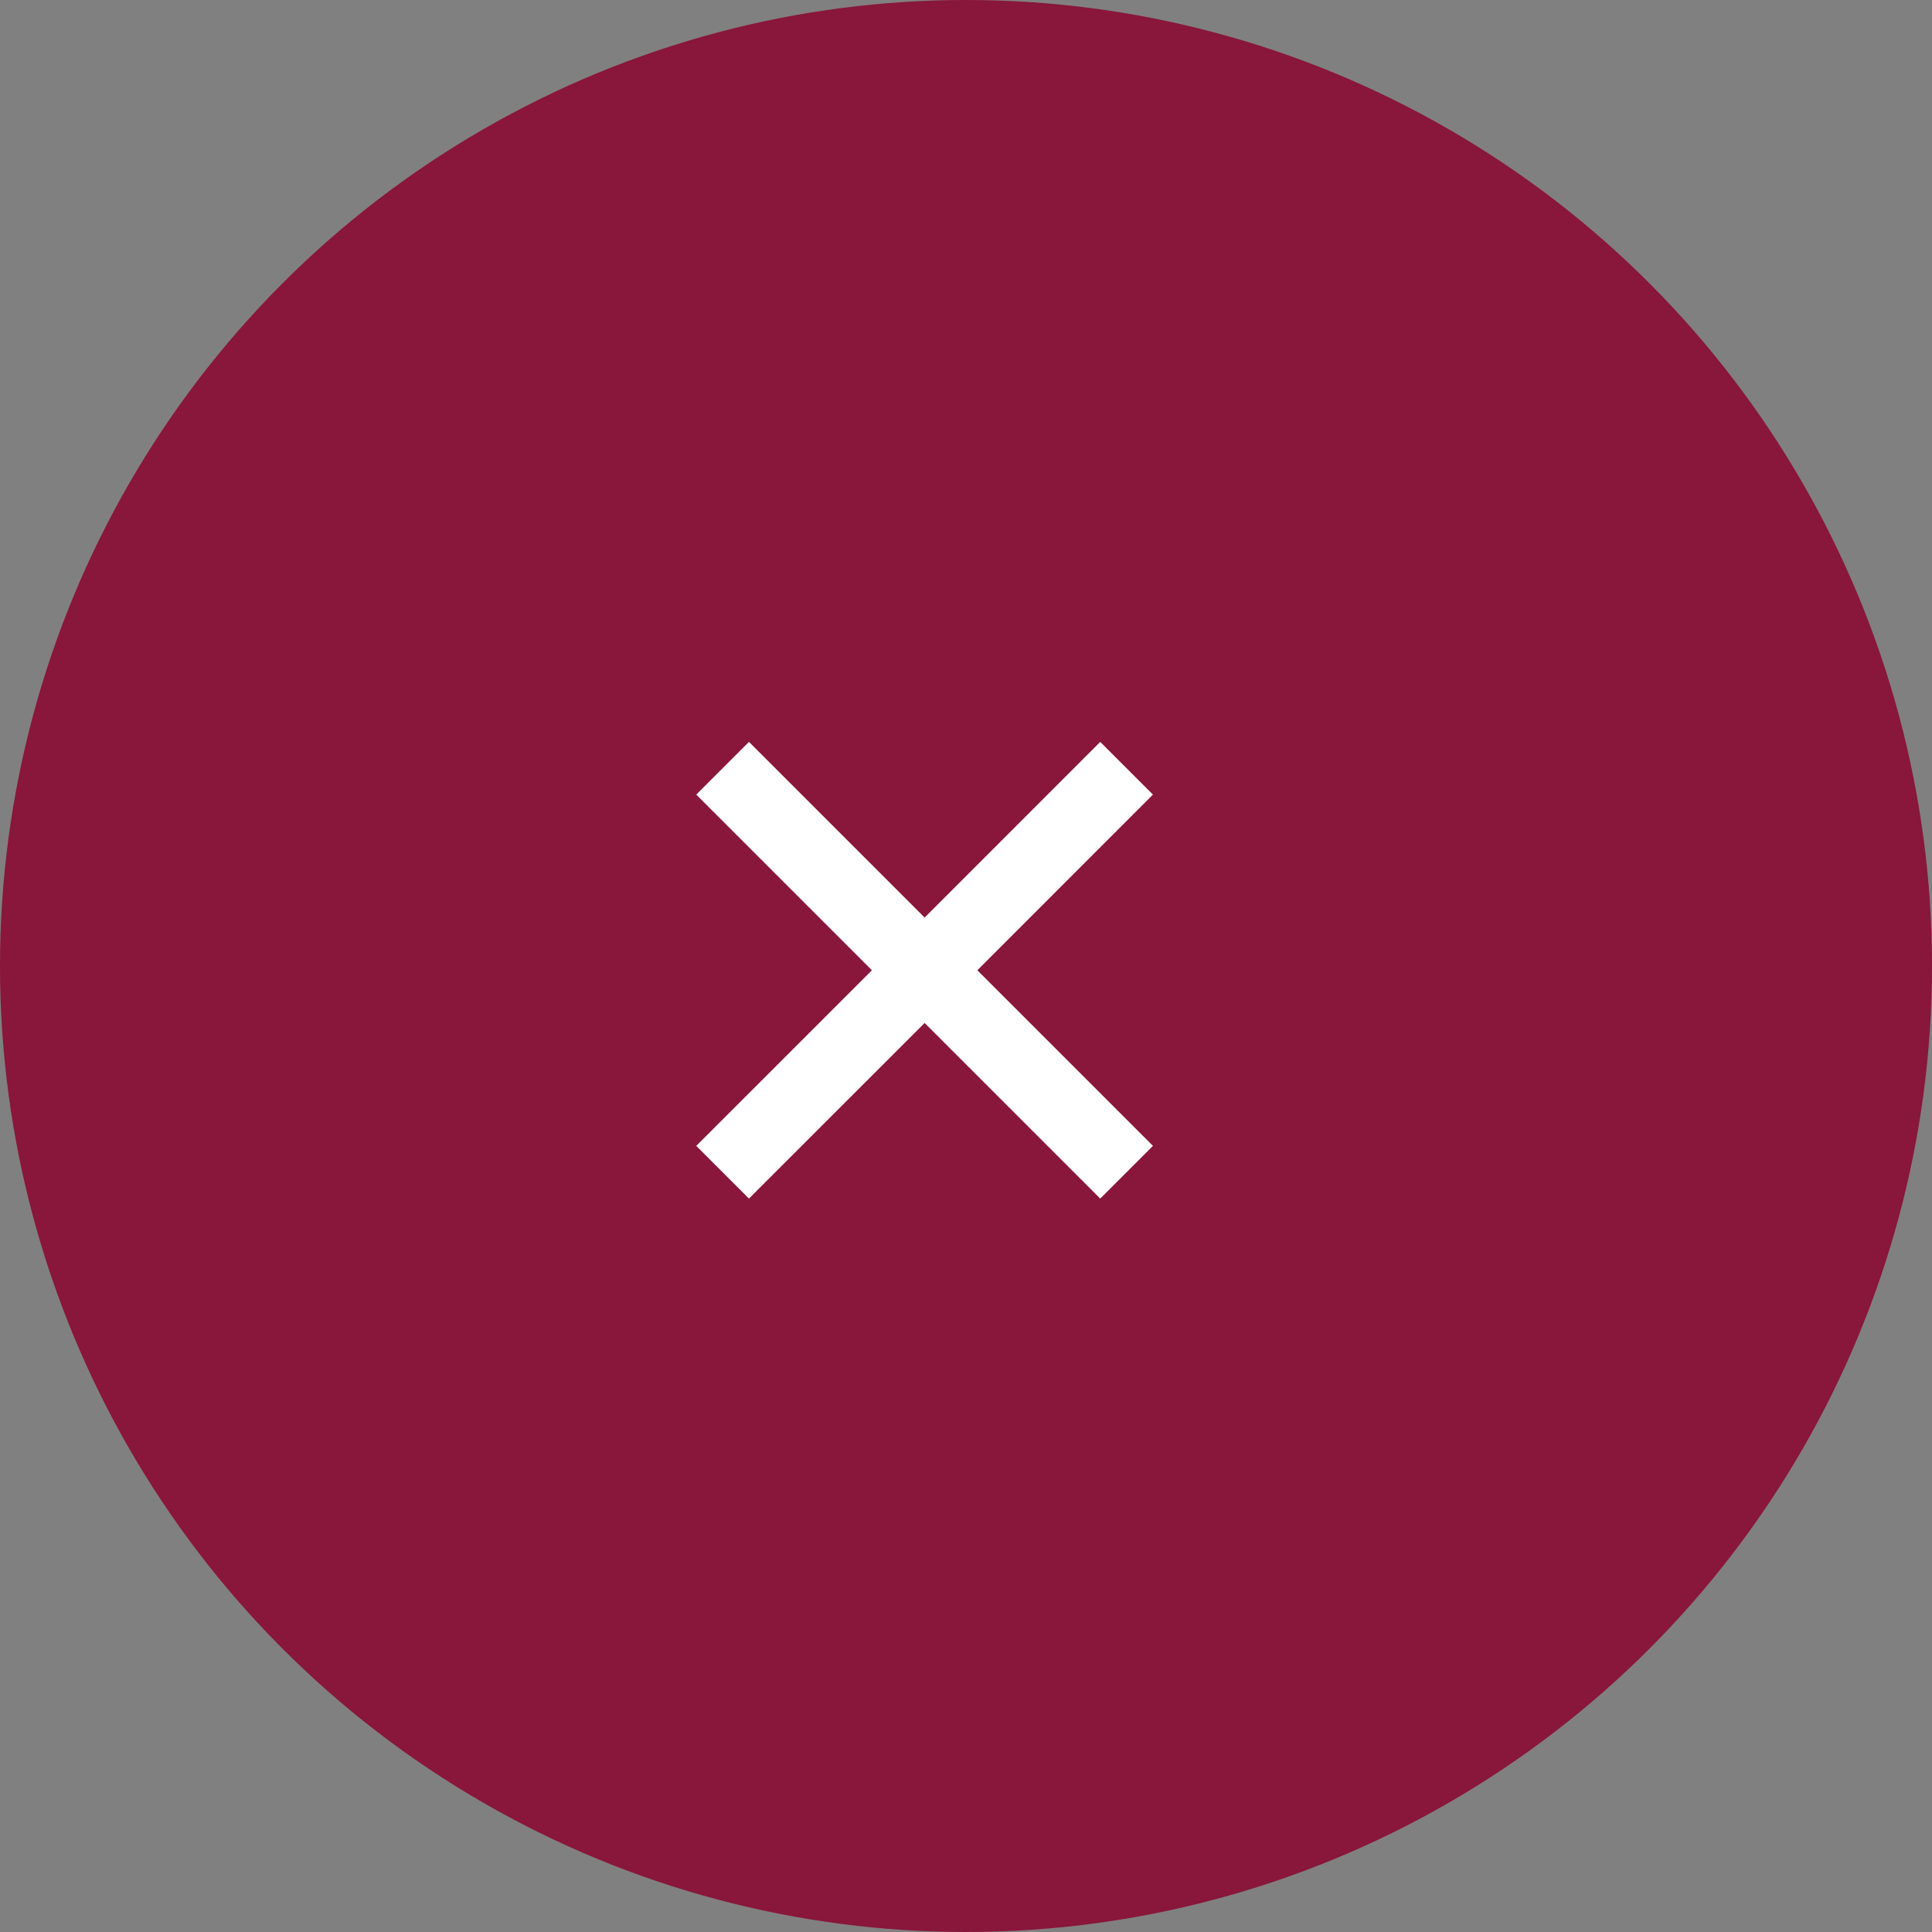 <svg width="29" height="29" viewBox="0 0 29 29" fill="none" xmlns="http://www.w3.org/2000/svg">
<rect x="0" y="0" width="29" height="29" fill="#808080" stroke="none"/>
<circle cx="14.5" cy="14.5" r="14.5" fill="#89163B"/>
<path d="M11.242 17.991L13.879 15.355L16.515 17.991L17.306 17.2L14.67 14.564L17.306 11.927L16.515 11.136L13.879 13.773L11.242 11.136L10.451 11.927L13.088 14.564L10.451 17.2L11.242 17.991Z" fill="white"/>
</svg>
